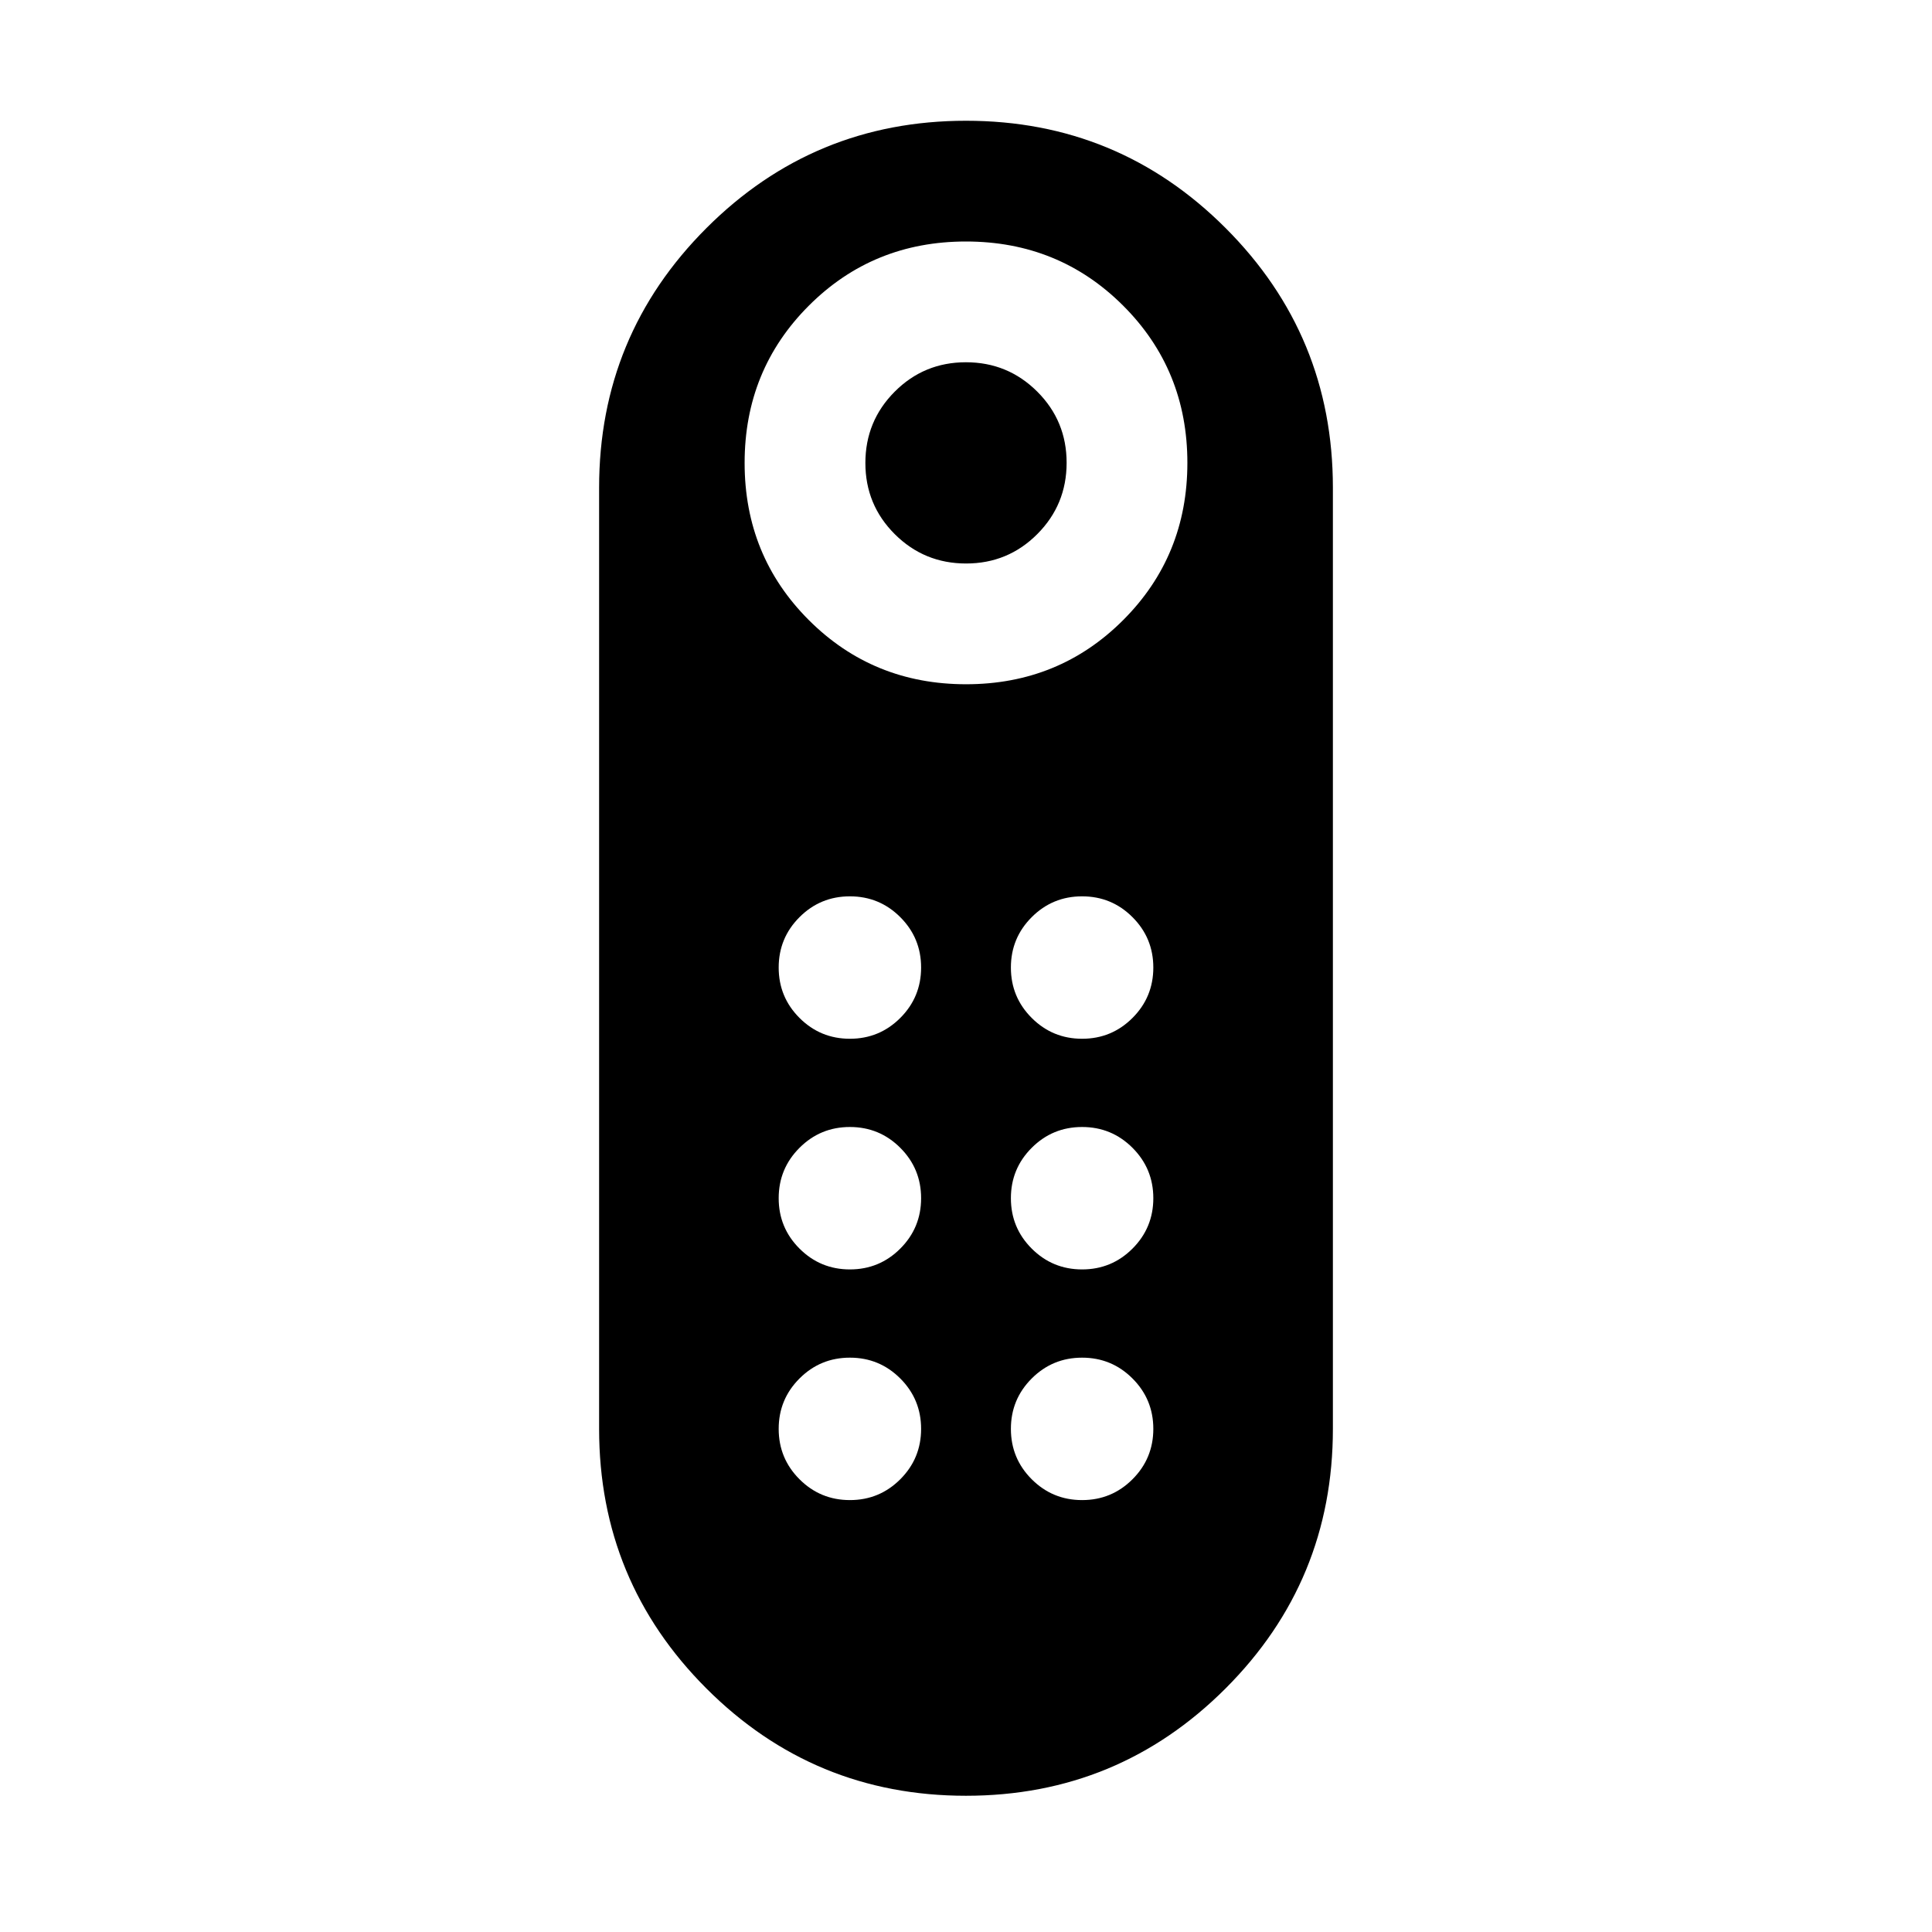 <svg xmlns="http://www.w3.org/2000/svg" viewBox="0 -960 960 960"><path d="M480.045-680q-20.814 0-35.429-14.57-14.615-14.57-14.615-35.384t14.57-35.429q14.57-14.616 35.384-14.616t35.429 14.57q14.615 14.57 14.615 35.385 0 20.814-14.57 35.429Q500.859-680 480.045-680Zm-.069 612.306q-75.668 0-128.975-53.325-53.307-53.325-53.307-128.982v-467.691q0-75.657 53.331-128.982 53.332-53.325 128.999-53.325 75.668 0 128.975 53.325 53.307 53.325 53.307 128.982v467.691q0 75.657-53.331 128.982-53.332 53.325-128.999 53.325ZM480.022-620q46.209 0 78.094-31.906 31.885-31.907 31.885-78.116t-31.907-78.094Q526.188-840 479.978-840q-46.209 0-78.094 31.906-31.885 31.907-31.885 78.116 0 46.21 31.907 78.095 31.906 31.884 78.116 31.884Zm-57.714 290.768q14.692 0 25.038-10.347 10.346-10.346 10.346-25.038t-10.346-25.038Q437-400 422.308-400t-25.038 10.346q-10.346 10.346-10.346 25.038t10.346 25.038q10.346 10.347 25.038 10.347Zm0-114.615q14.692 0 25.038-10.347 10.346-10.346 10.346-25.038t-10.346-25.038Q437-514.615 422.308-514.615t-25.038 10.346q-10.346 10.346-10.346 25.038t10.346 25.038q10.346 10.347 25.038 10.347Zm115.384 0q14.692 0 25.038-10.347 10.346-10.346 10.346-25.038T562.73-504.27q-10.346-10.346-25.038-10.346t-25.038 10.346q-10.346 10.346-10.346 25.038t10.346 25.038q10.346 10.347 25.038 10.347Zm0 114.615q14.692 0 25.038-10.347 10.346-10.346 10.346-25.038t-10.346-25.038Q552.384-400 537.692-400t-25.038 10.346q-10.346 10.346-10.346 25.038t10.346 25.038q10.346 10.347 25.038 10.347ZM422.308-214.616q14.692 0 25.038-10.347 10.346-10.346 10.346-25.038t-10.346-25.038Q437-285.385 422.308-285.385t-25.038 10.346q-10.346 10.346-10.346 25.038t10.346 25.038q10.346 10.347 25.038 10.347Zm115.384 0q14.692 0 25.038-10.347 10.346-10.346 10.346-25.038t-10.346-25.038q-10.346-10.346-25.038-10.346t-25.038 10.346q-10.346 10.346-10.346 25.038t10.346 25.038q10.346 10.347 25.038 10.347Z"/></svg>

